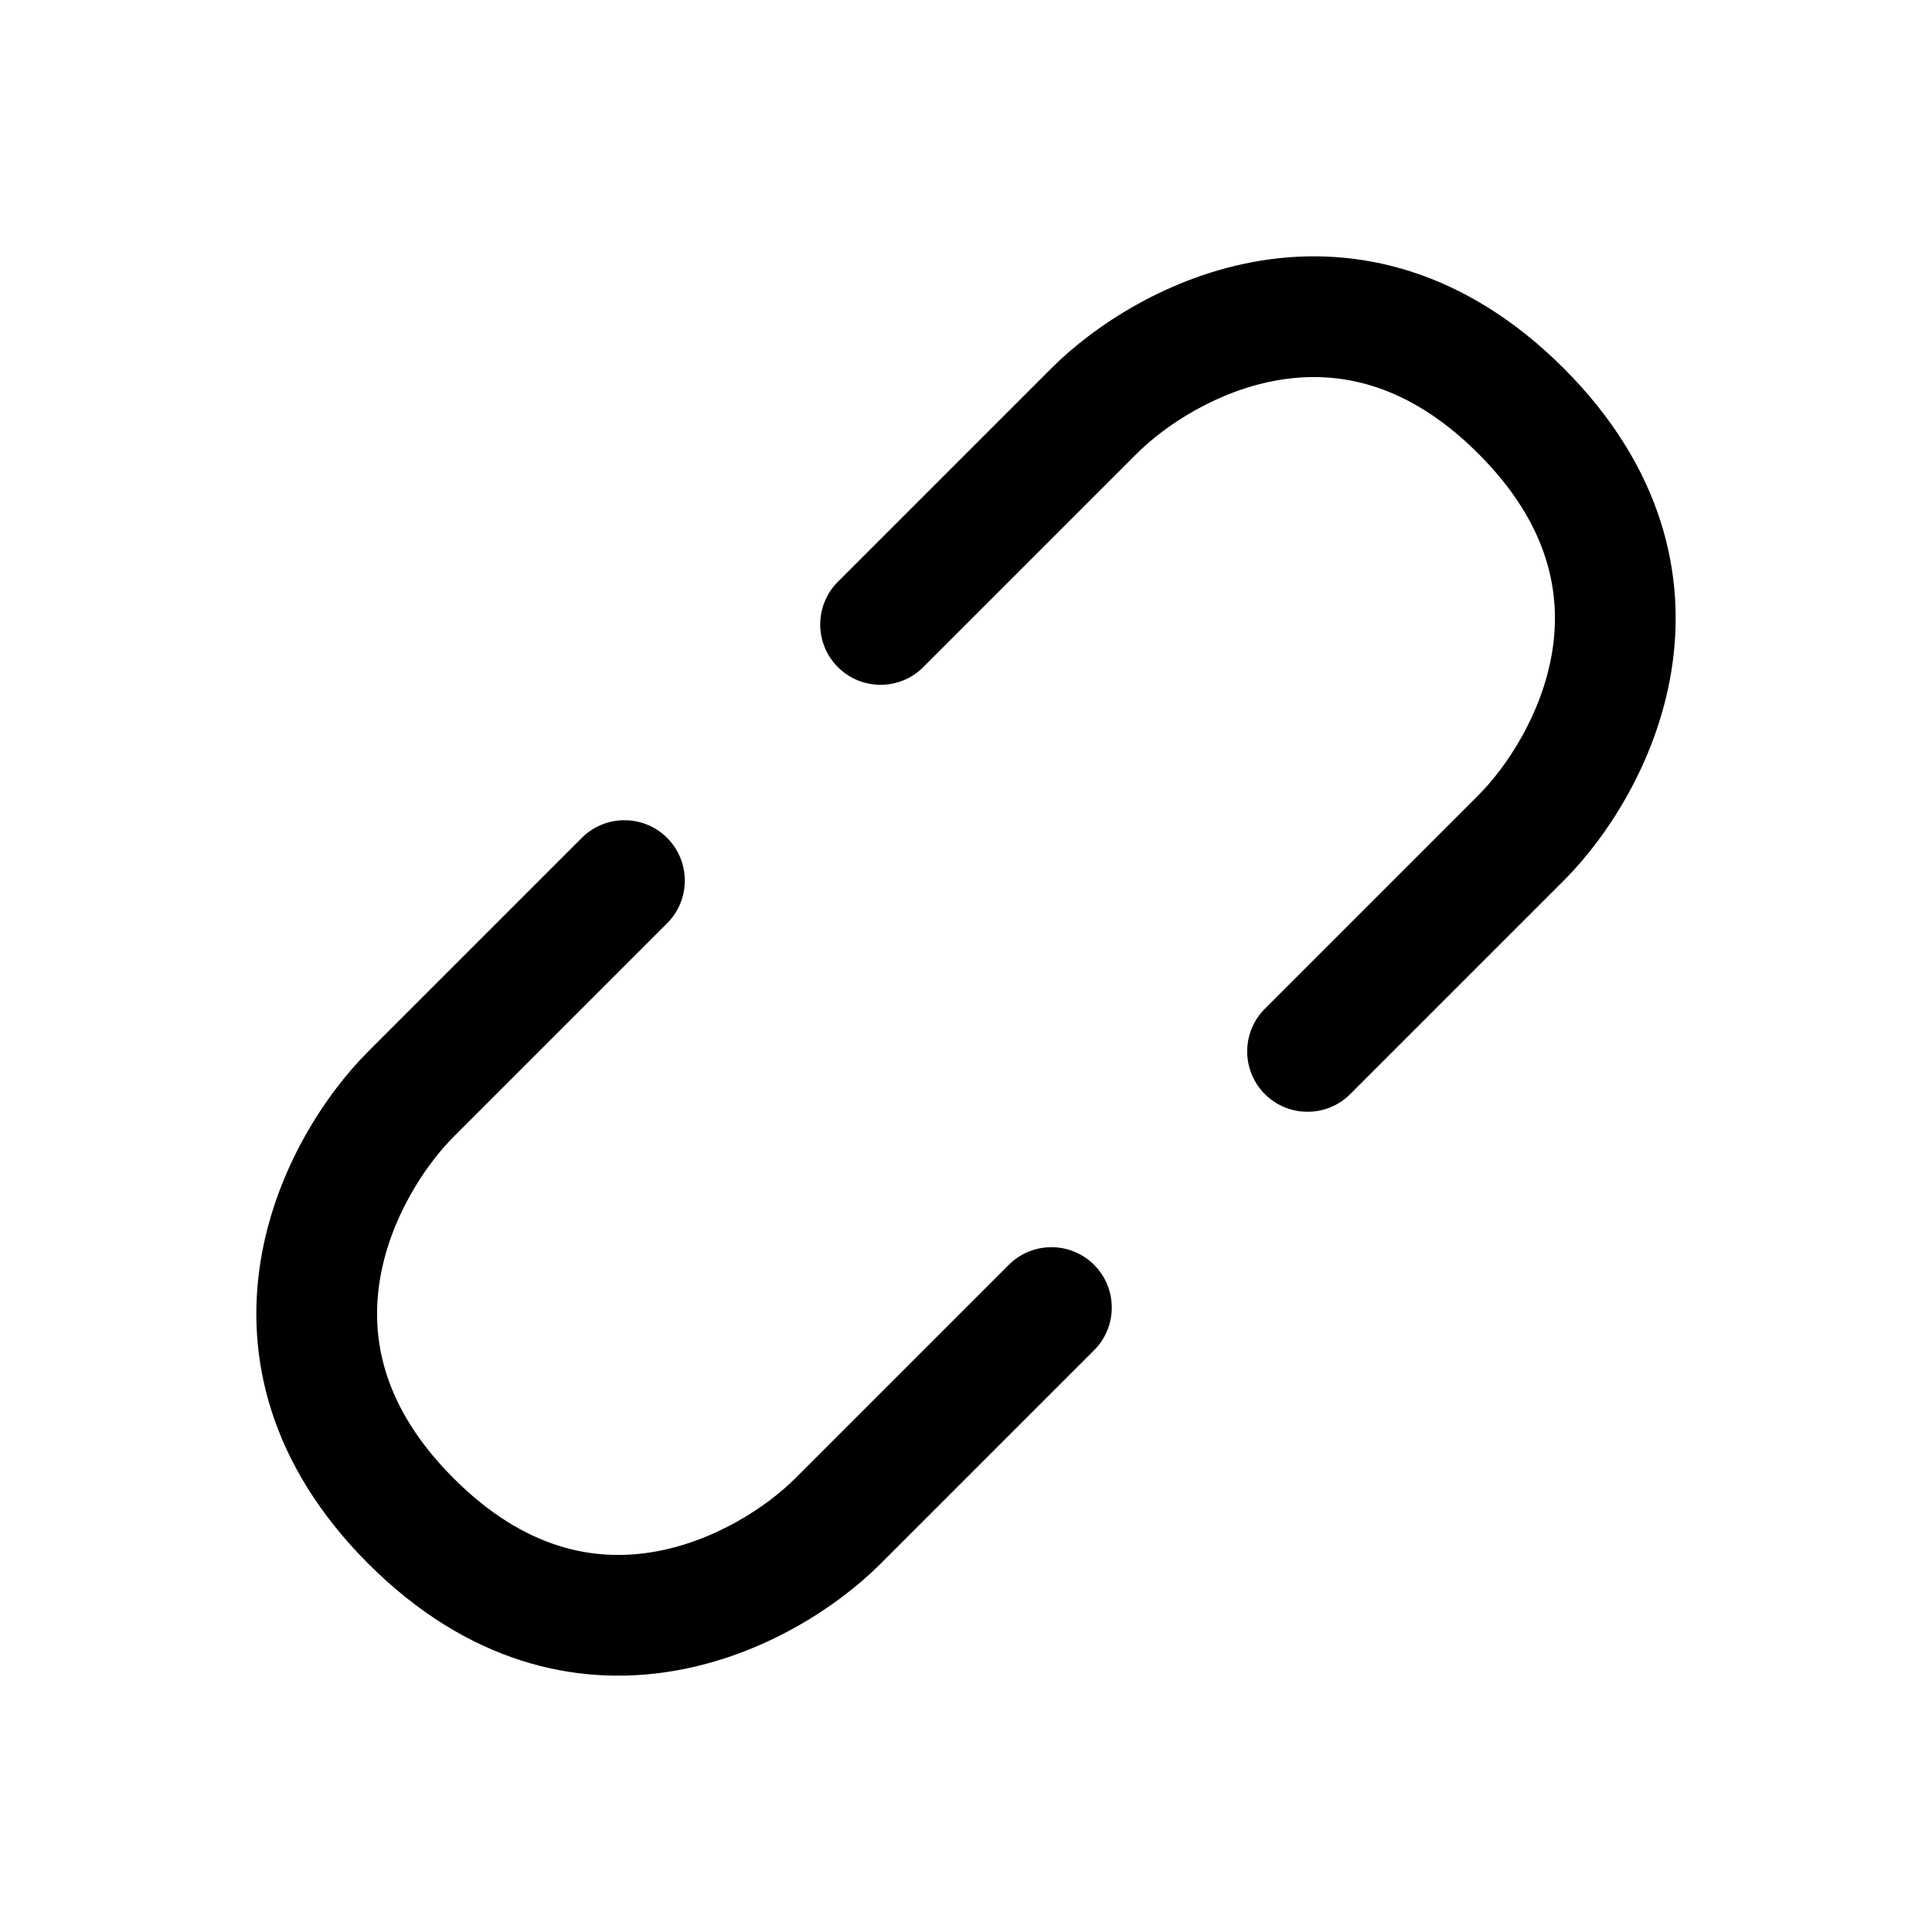 <svg width="16" height="16" viewBox="0 0 16 16" fill="none" xmlns="http://www.w3.org/2000/svg">
<path fill-rule="evenodd" clip-rule="evenodd" d="M9.414 3.757L7.646 5.525C7.451 5.72 7.135 5.72 6.939 5.525C6.744 5.33 6.744 5.013 6.939 4.818L8.707 3.05C9.058 2.699 9.68 2.283 10.439 2.159C11.229 2.03 12.127 2.228 12.95 3.05C13.772 3.873 13.97 4.771 13.841 5.561C13.717 6.32 13.301 6.942 12.95 7.293L11.182 9.061C10.987 9.256 10.67 9.256 10.475 9.061C10.28 8.865 10.28 8.549 10.475 8.354L12.243 6.586C12.481 6.348 12.771 5.908 12.854 5.401C12.932 4.924 12.835 4.349 12.243 3.757C11.651 3.165 11.076 3.068 10.599 3.146C10.091 3.229 9.652 3.519 9.414 3.757Z" fill="black"/>
<path fill-rule="evenodd" clip-rule="evenodd" d="M6.586 12.243L8.354 10.475C8.549 10.28 8.865 10.28 9.061 10.475C9.256 10.67 9.256 10.987 9.061 11.182L7.293 12.95C6.942 13.301 6.32 13.717 5.561 13.841C4.771 13.97 3.873 13.772 3.05 12.95C2.228 12.127 2.03 11.229 2.159 10.439C2.283 9.68 2.699 9.058 3.05 8.707L4.818 6.939C5.013 6.744 5.33 6.744 5.525 6.939C5.72 7.135 5.72 7.451 5.525 7.646L3.757 9.414C3.519 9.652 3.229 10.091 3.146 10.599C3.068 11.076 3.165 11.651 3.757 12.243C4.349 12.835 4.924 12.932 5.401 12.854C5.908 12.771 6.348 12.481 6.586 12.243Z" fill="black"/>
</svg>
